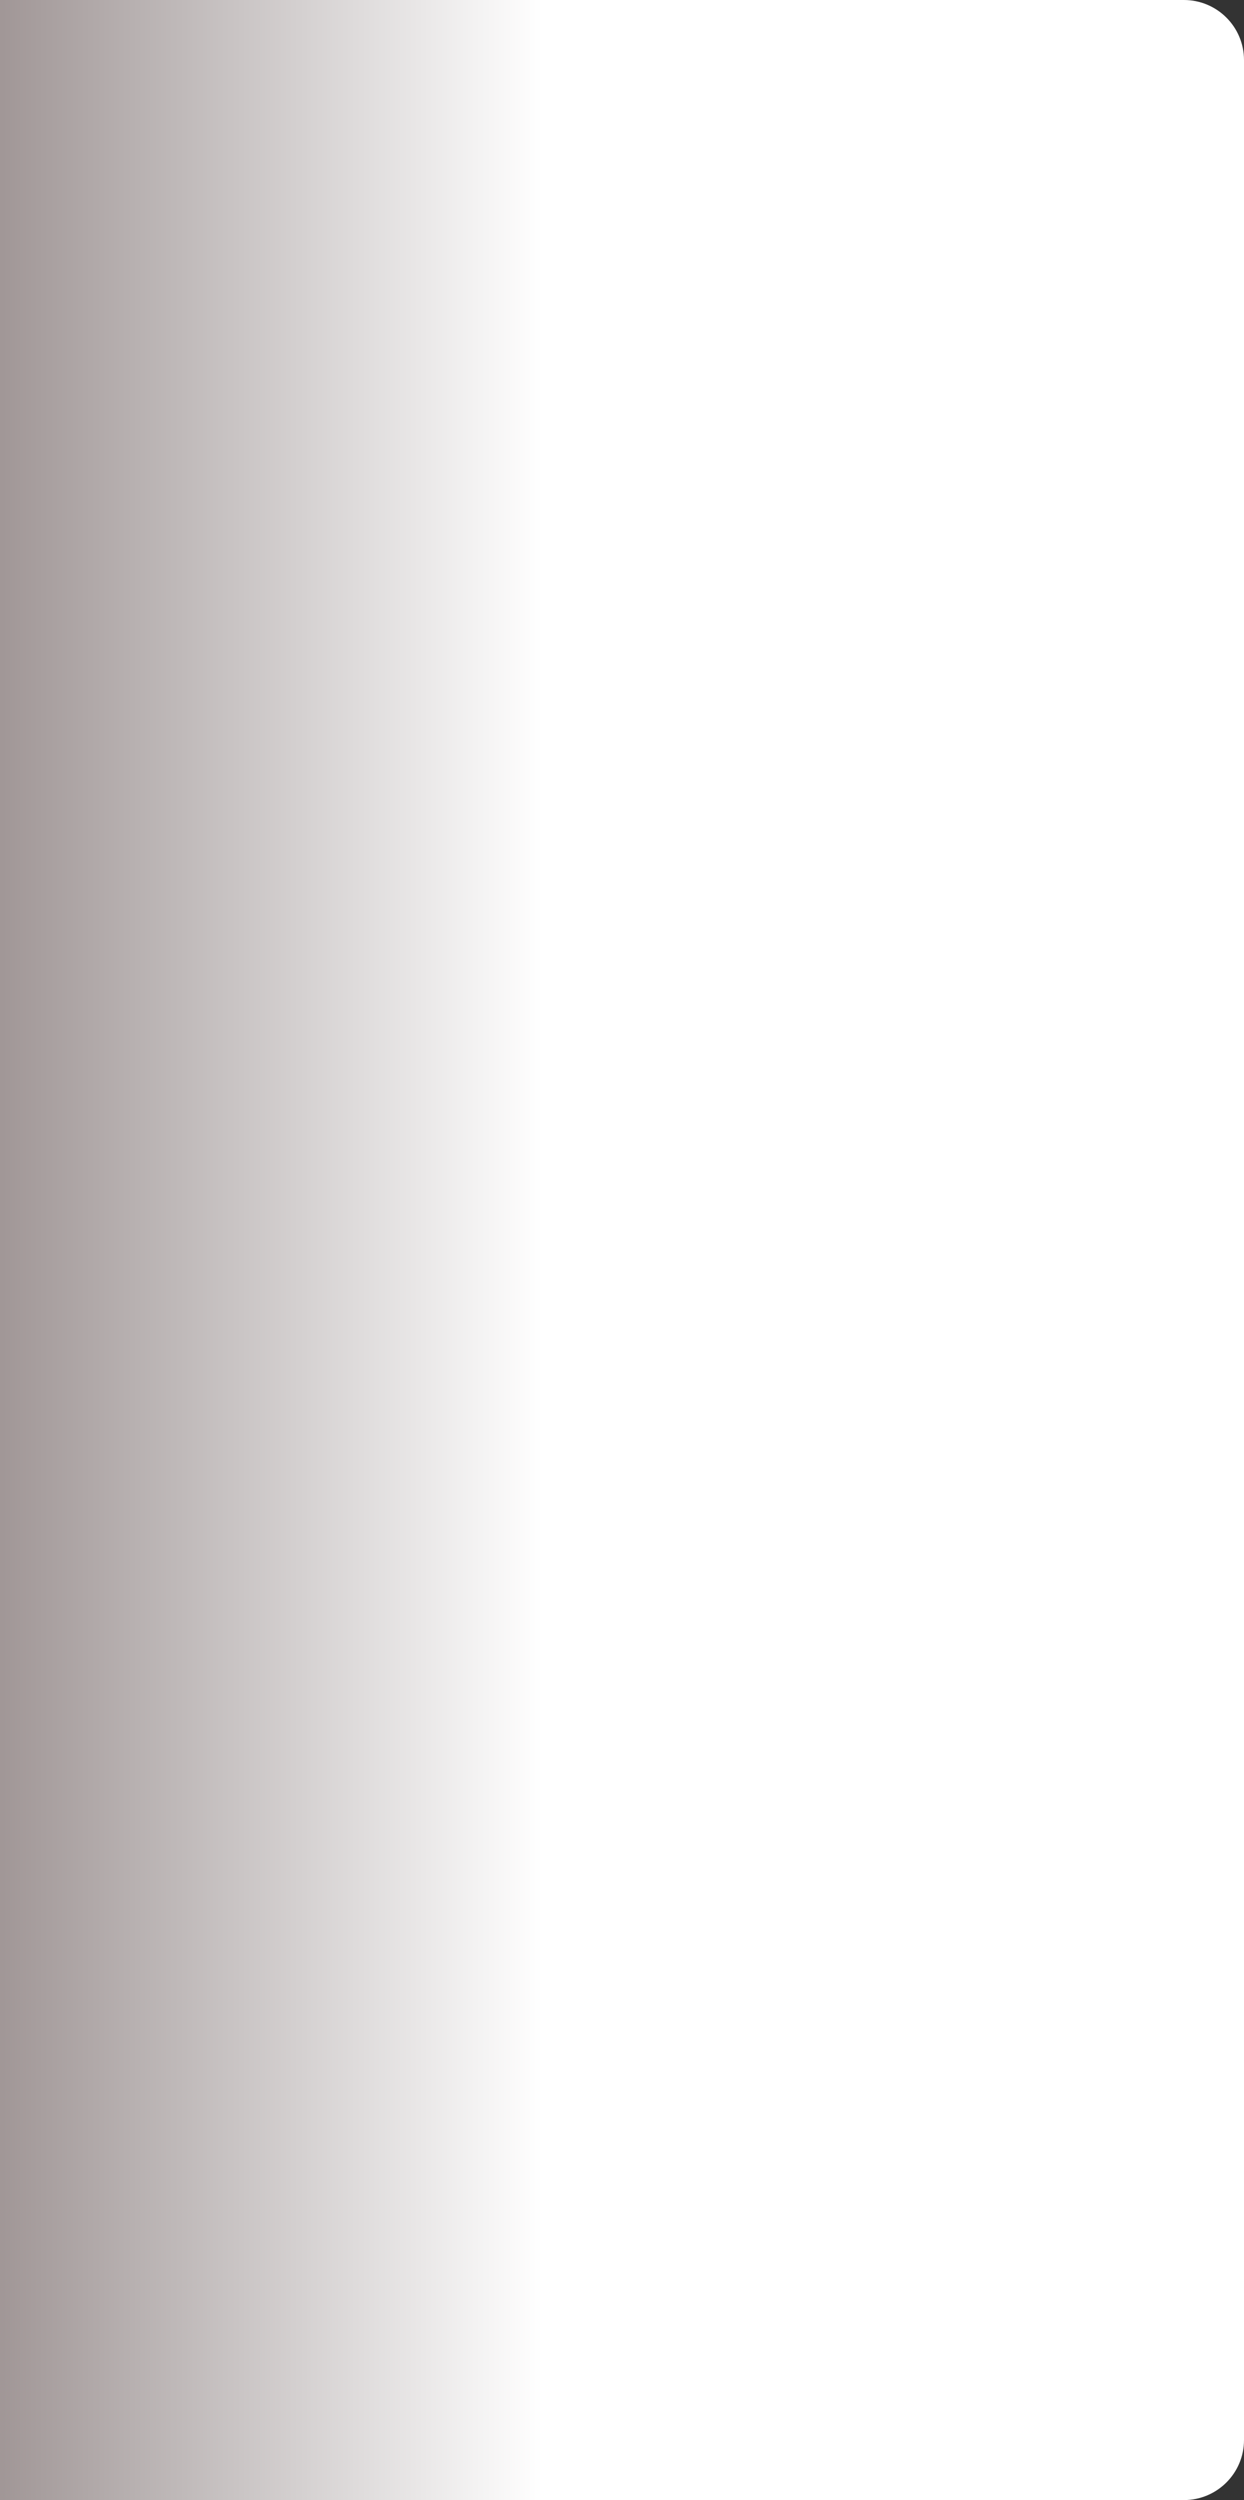 <svg width="414" height="832" viewBox="0 0 414 832" fill="none" xmlns="http://www.w3.org/2000/svg">
<rect x="0" y="0" width="414" height="832" fill="#333333" stroke="none"/>
<path d="M414 20C414 8.954 405.046 0 394 0H-1V832H394C405.046 832 414 823.046 414 812V20Z" fill="url(#paint0_linear_104_334)"/>
<defs>
<linearGradient id="paint0_linear_104_334" x1="-1" y1="415.039" x2="414" y2="415.039" gradientUnits="userSpaceOnUse">
<stop stop-color="#D6D4D4"/>
<stop offset="0" stop-color="#D6D4D4" stop-opacity="0.87"/>
<stop offset="0" stop-color="#A09696"/>
<stop offset="0.146" stop-color="#BFB9B9"/>
<stop offset="0.438" stop-color="white"/>
</linearGradient>
</defs>
</svg>
